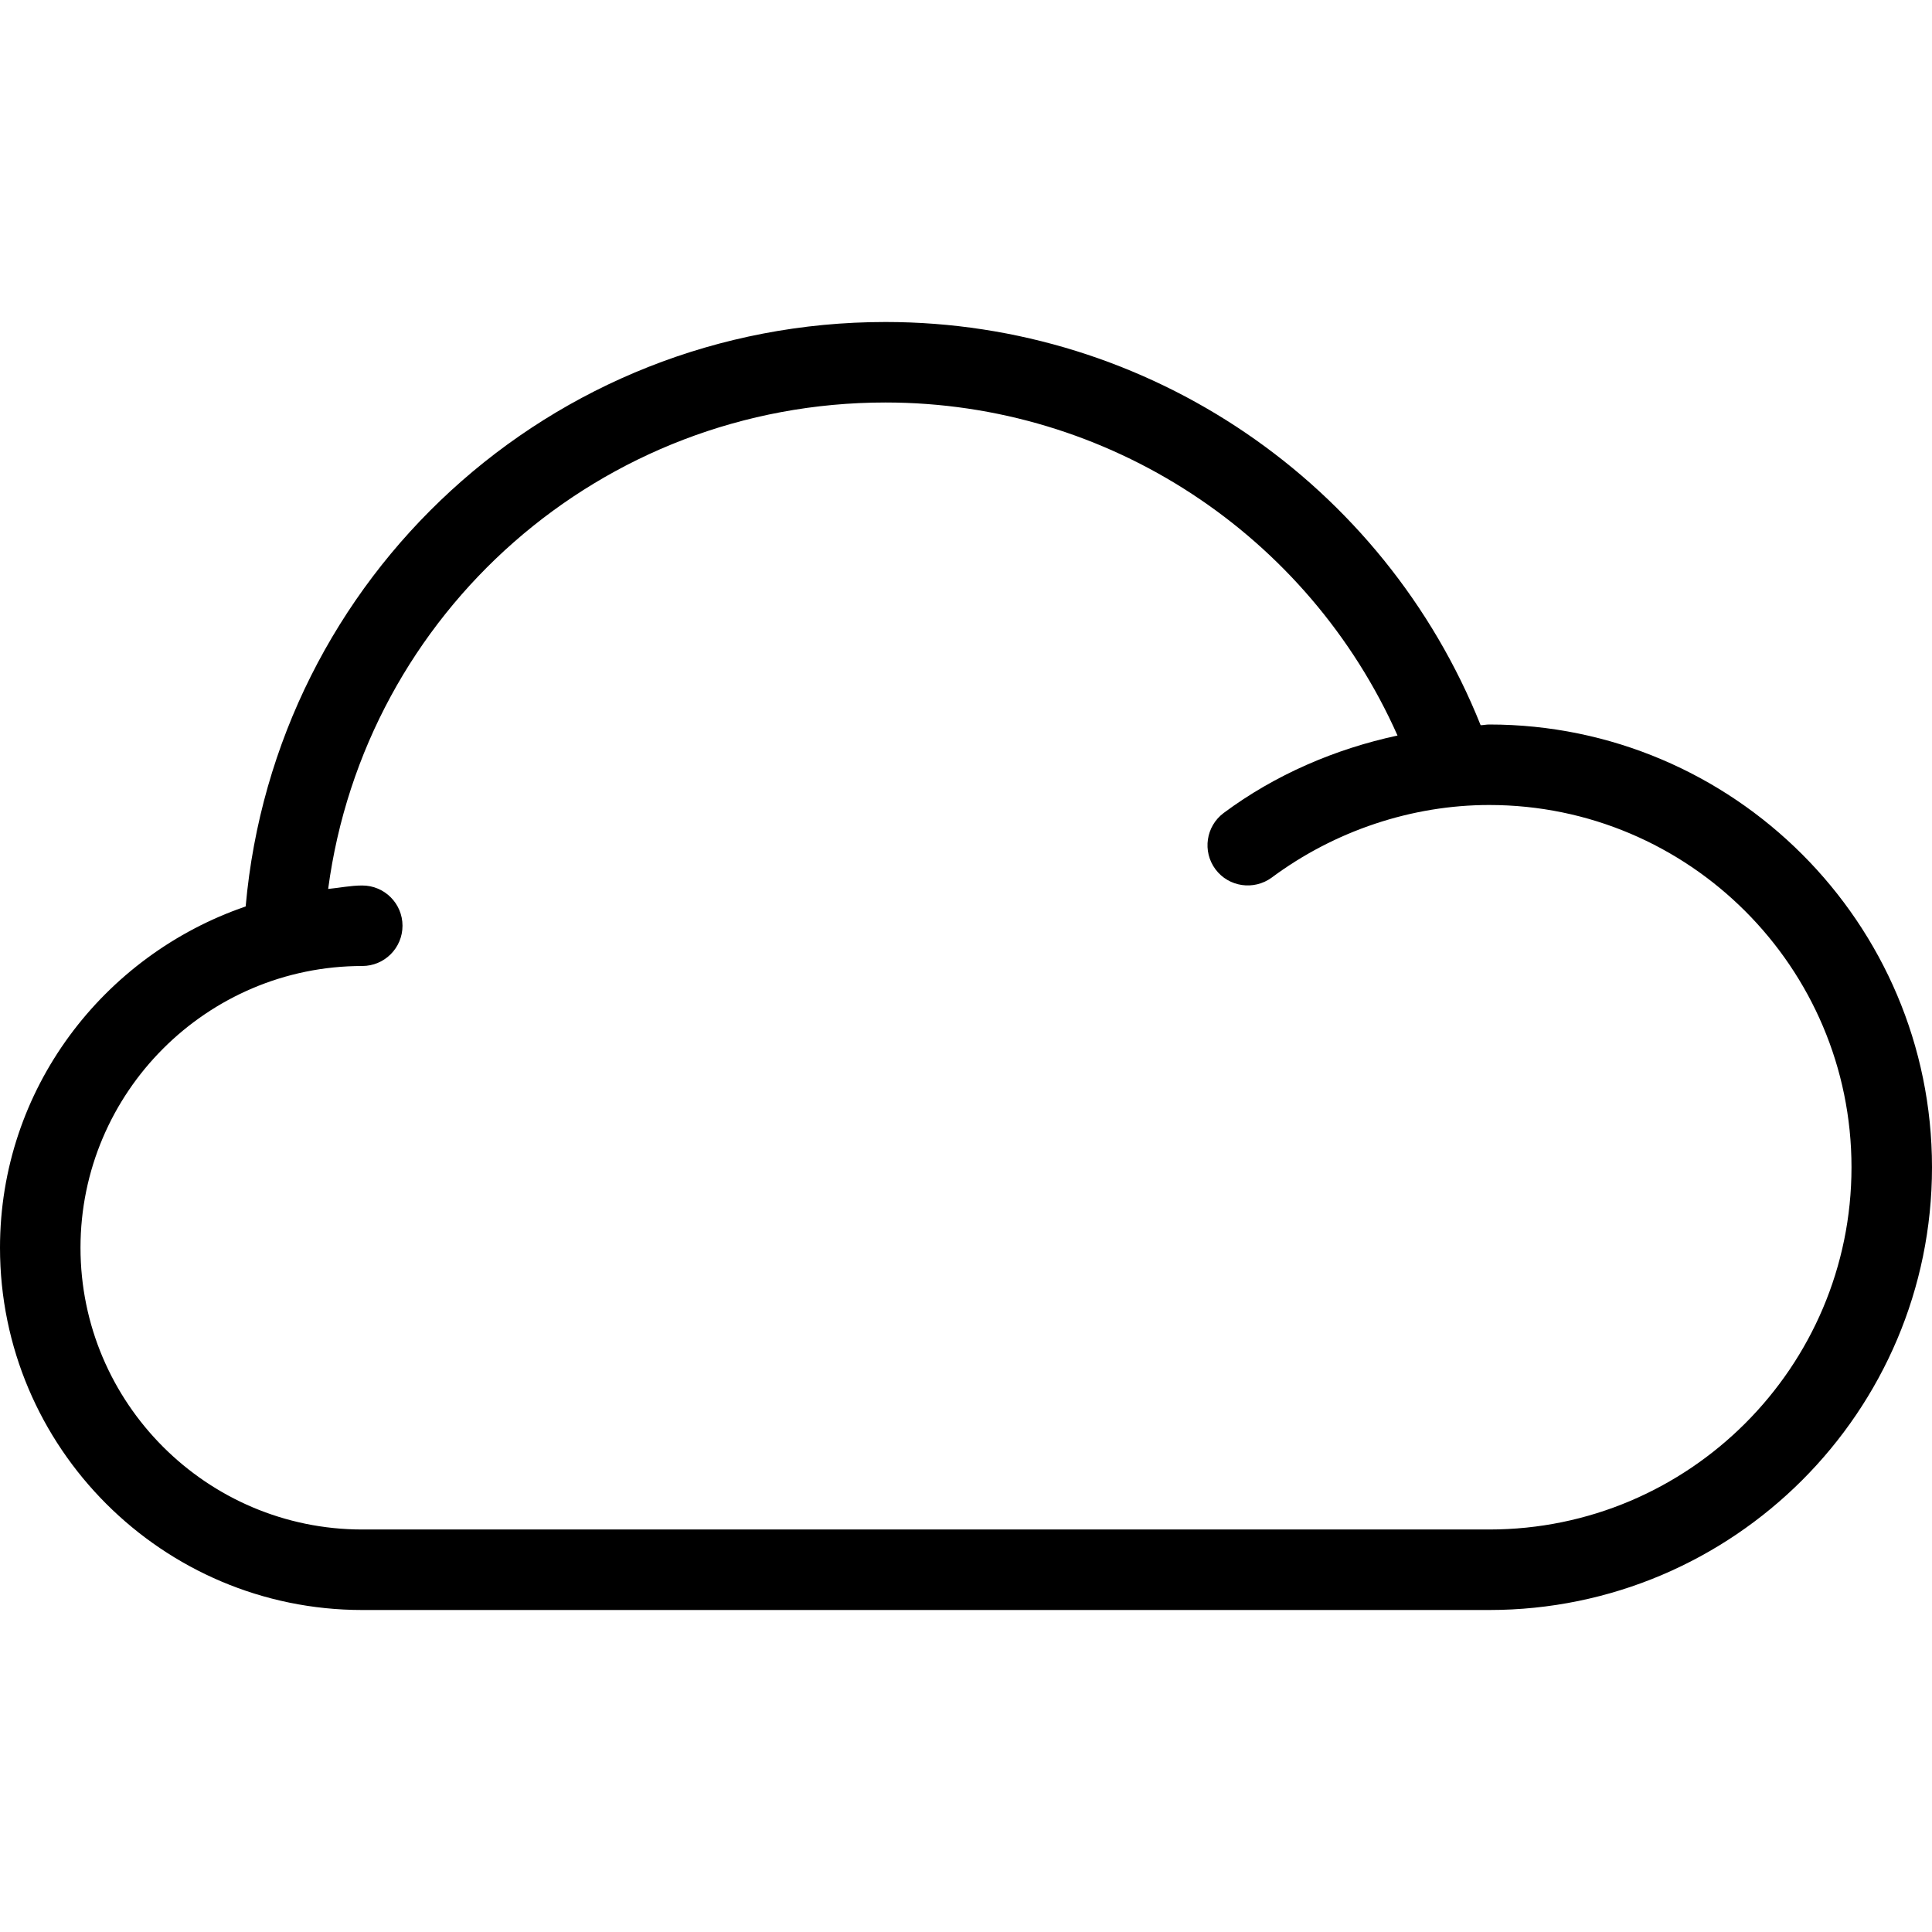 <?xml version="1.0" encoding="iso-8859-1"?>
<!-- Generator: Adobe Illustrator 19.0.0, SVG Export Plug-In . SVG Version: 6.00 Build 0)  -->
<svg version="1.1" id="Layer_1" xmlns="http://www.w3.org/2000/svg" xmlns:xlink="http://www.w3.org/1999/xlink" x="0px" y="0px"
	 viewBox="0 0 512 512" style="enable-background:new 0 0 512 512;" xml:space="preserve">
<g>
	<g>
		<path d="M394.667,192c-0.764,0-1.518,0.172-2.283,0.188C366.75,128.096,304.552,85.333,234.667,85.333
			c-88.733,0-161.798,67.512-169.565,154.888C27.368,253.164,0,288.599,0,330.667c0,52.938,43.063,96,96,96h298.667
			c64.698,0,117.333-52.635,117.333-117.333S459.365,192,394.667,192z M394.667,405.333H96c-41.167,0-74.667-33.5-74.667-74.667
			S54.833,256,96,256c5.896,0,10.667-4.771,10.667-10.667c0-5.896-4.771-10.667-10.667-10.667c-3.094,0-6.016,0.625-9.035,0.913
			c9.742-73.219,72.289-128.913,147.702-128.913c59.223,0,112.049,35.141,135.69,88.258c-16.503,3.552-32.367,10.339-46.055,20.513
			c-4.729,3.521-5.708,10.198-2.198,14.927c3.5,4.698,10.167,5.688,14.927,2.198c16.677-12.396,37.146-19.229,57.635-19.229
			c52.938,0,96,43.063,96,96C490.667,362.271,447.604,405.333,394.667,405.333z"/>
	</g>
</g>
<g>
</g>
<g>
</g>
<g>
</g>
<g>
</g>
<g>
</g>
<g>
</g>
<g>
</g>
<g>
</g>
<g>
</g>
<g>
</g>
<g>
</g>
<g>
</g>
<g>
</g>
<g>
</g>
<g>
</g>
</svg>
